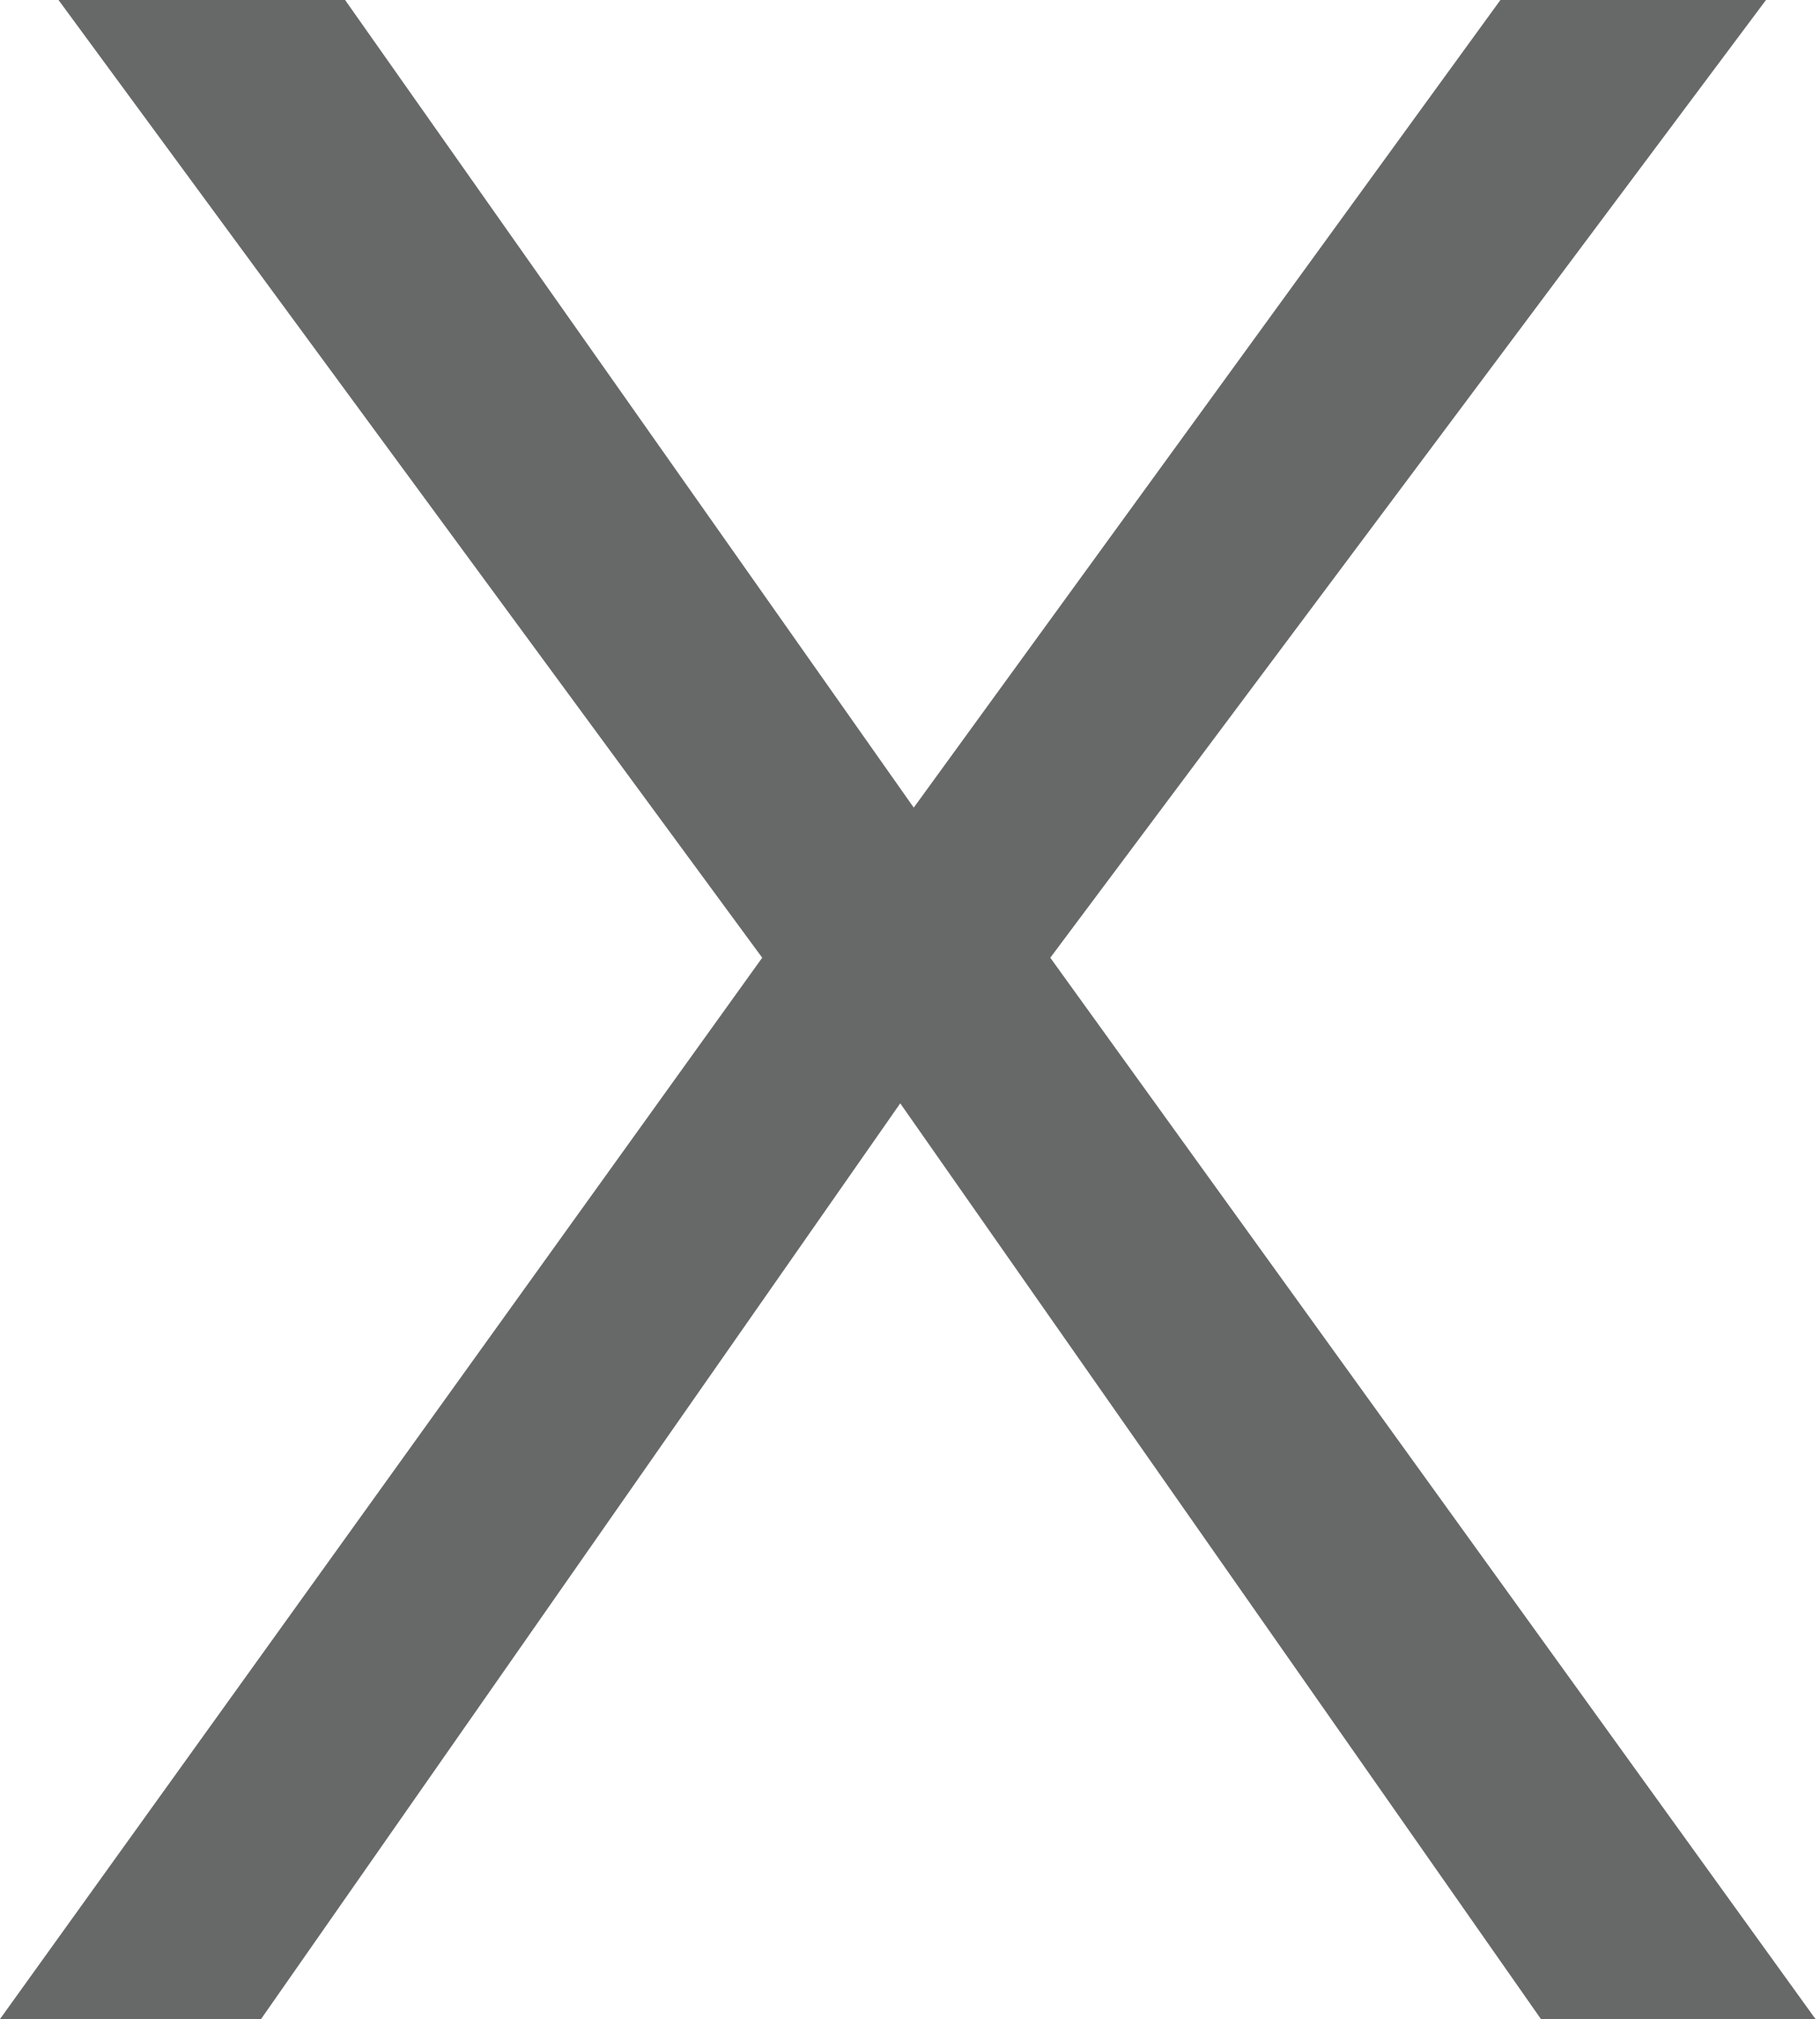 <svg id="a9d3820f-9338-43b0-9585-6b205c8e7739" data-name="Layer 1" xmlns="http://www.w3.org/2000/svg" viewBox="0 0 12.13 13.45"><defs><style>.b445f733-18d8-48a7-b5ec-b3dc98689d51{fill:#676868;}</style></defs><path class="b445f733-18d8-48a7-b5ec-b3dc98689d51" d="M6.09,5.38,10,0h1.77L7,6.38l5.1,7.07H10.27L6,7.35l-4.26,6.1H0L5.08,6.38.39,0H2.3Z"/></svg>